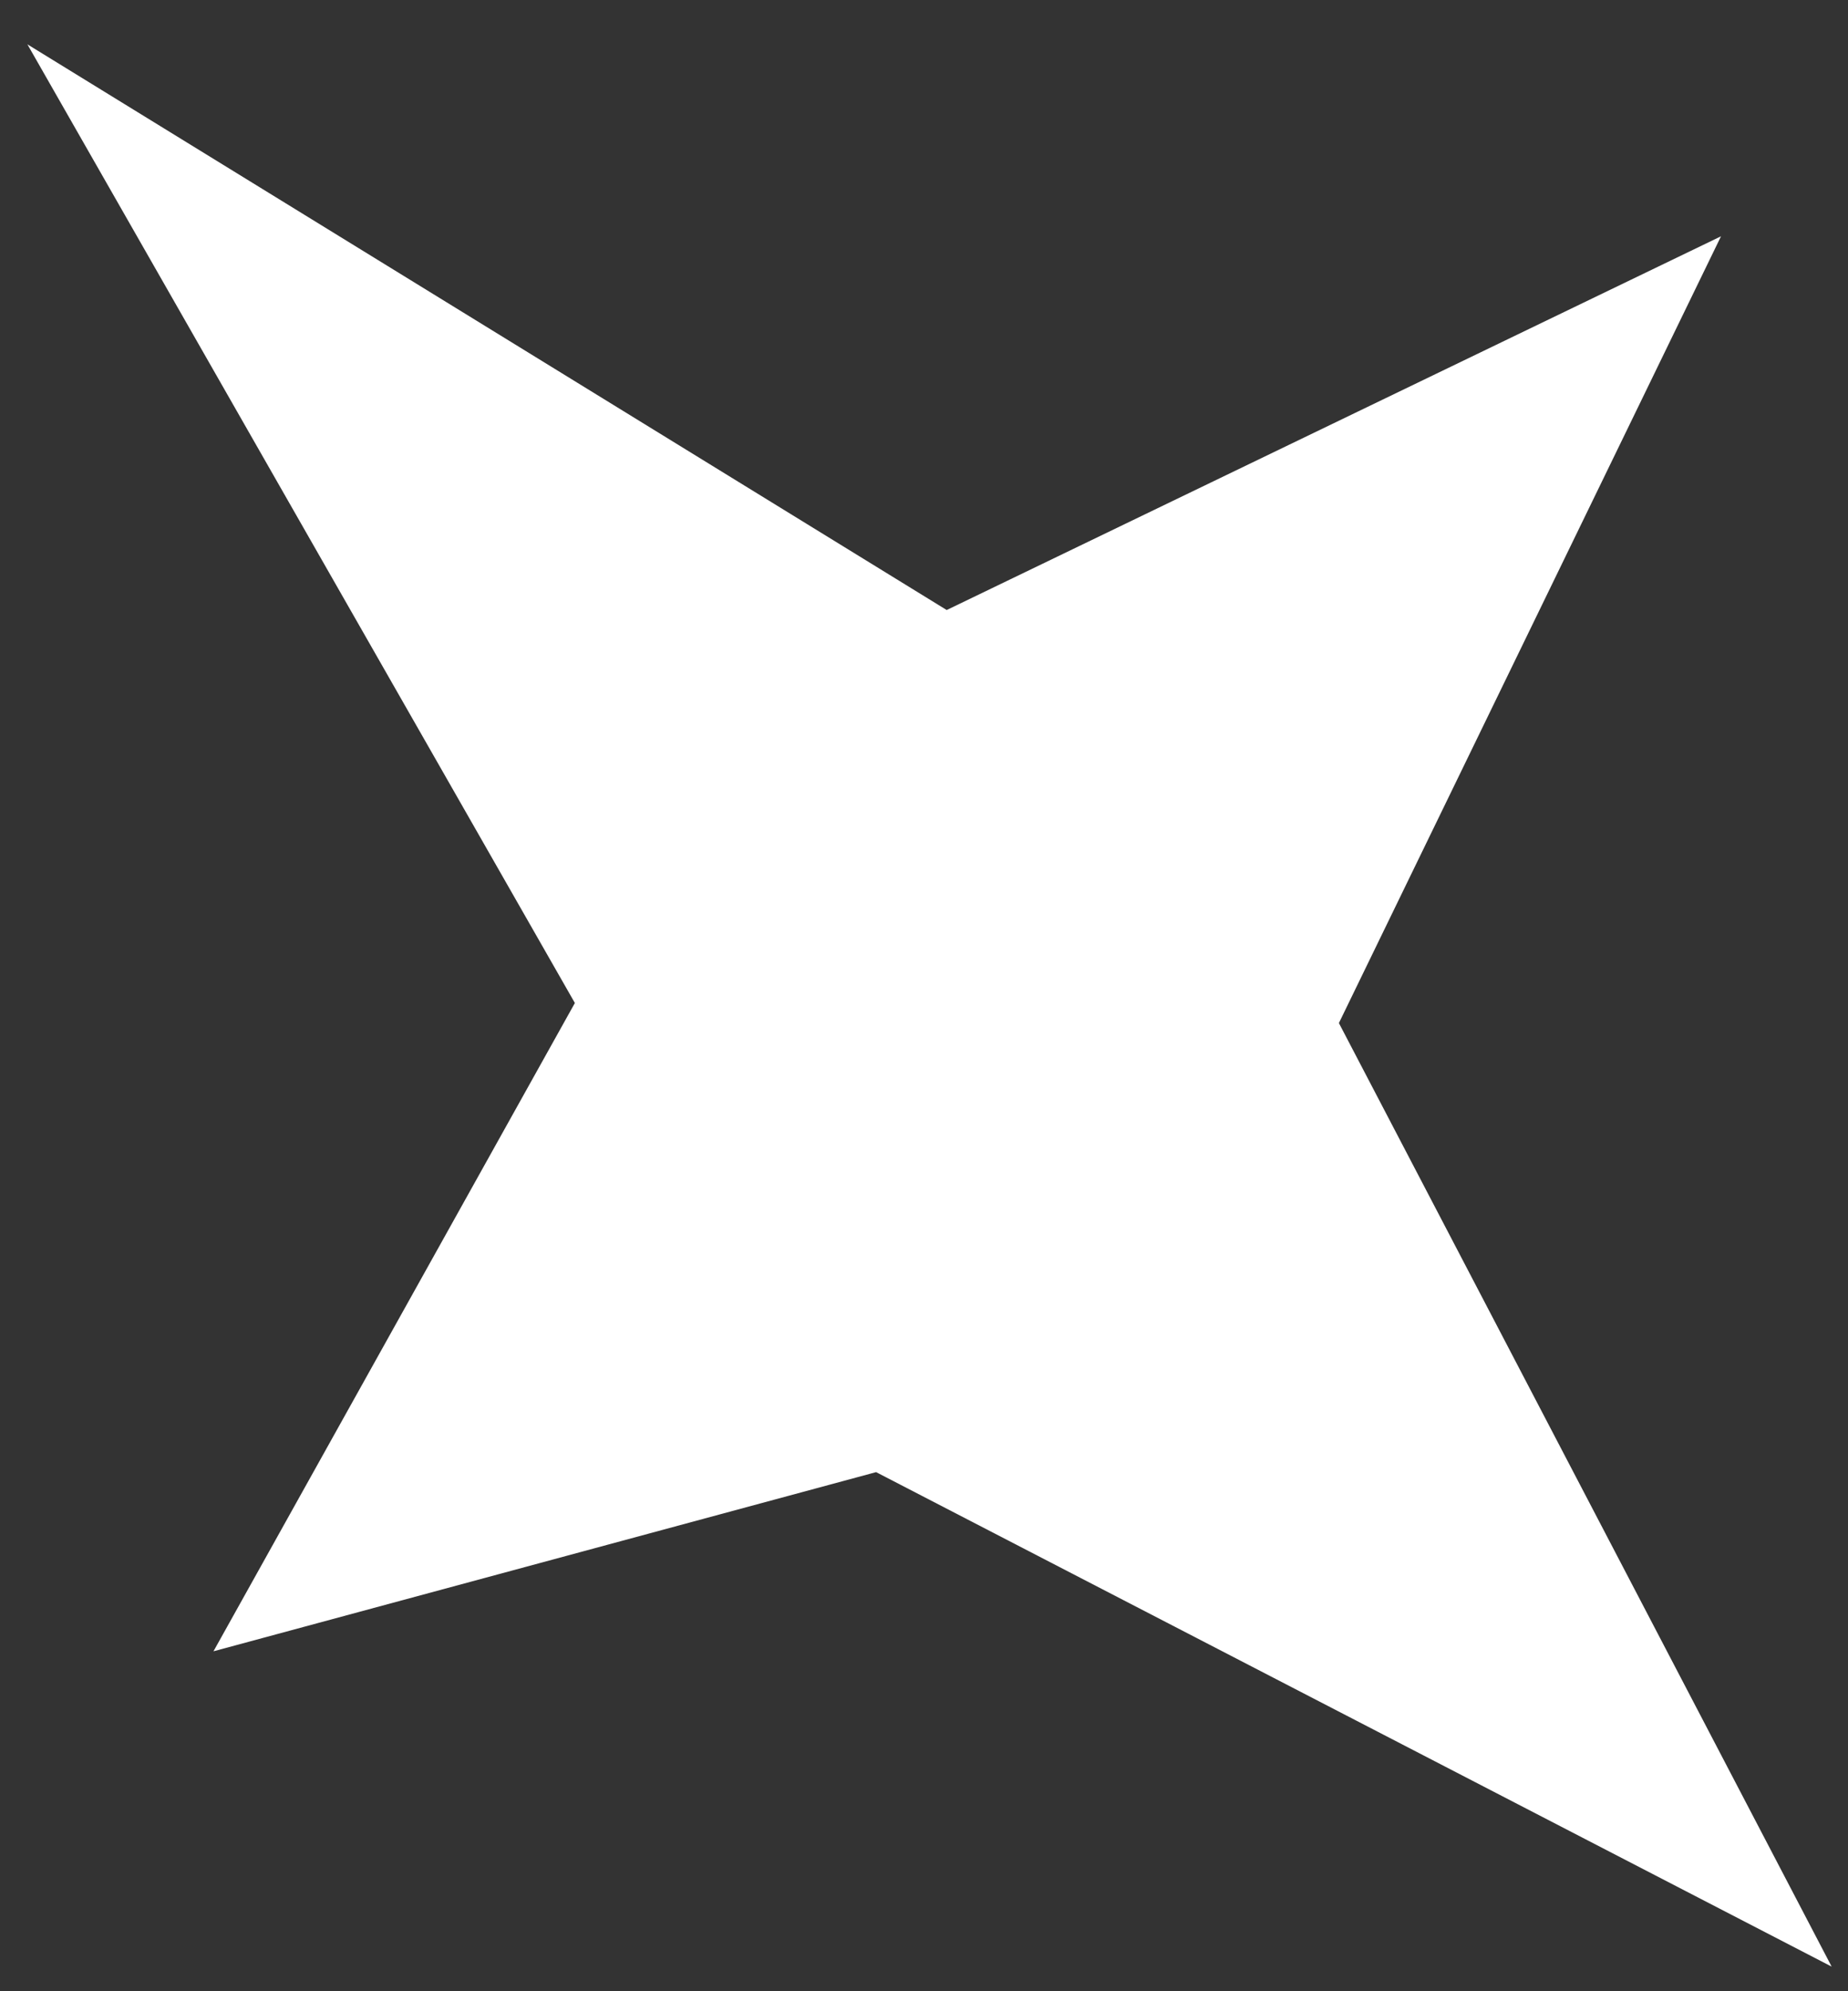 <svg width="39" height="42" viewBox="0 0 39 42" fill="none" xmlns="http://www.w3.org/2000/svg">
<rect x="0" y="0" width="39" height="42" fill="#333333" stroke="none"/>
<path d="M12.132 21.156C8.274 14.401 4.436 7.691 0.578 0.935L19.979 12.867L36.32 4.984L28.256 21.579L38.655 41.481L18.489 31.051L4.505 34.83L12.132 21.156Z" fill="white"/>
</svg>
